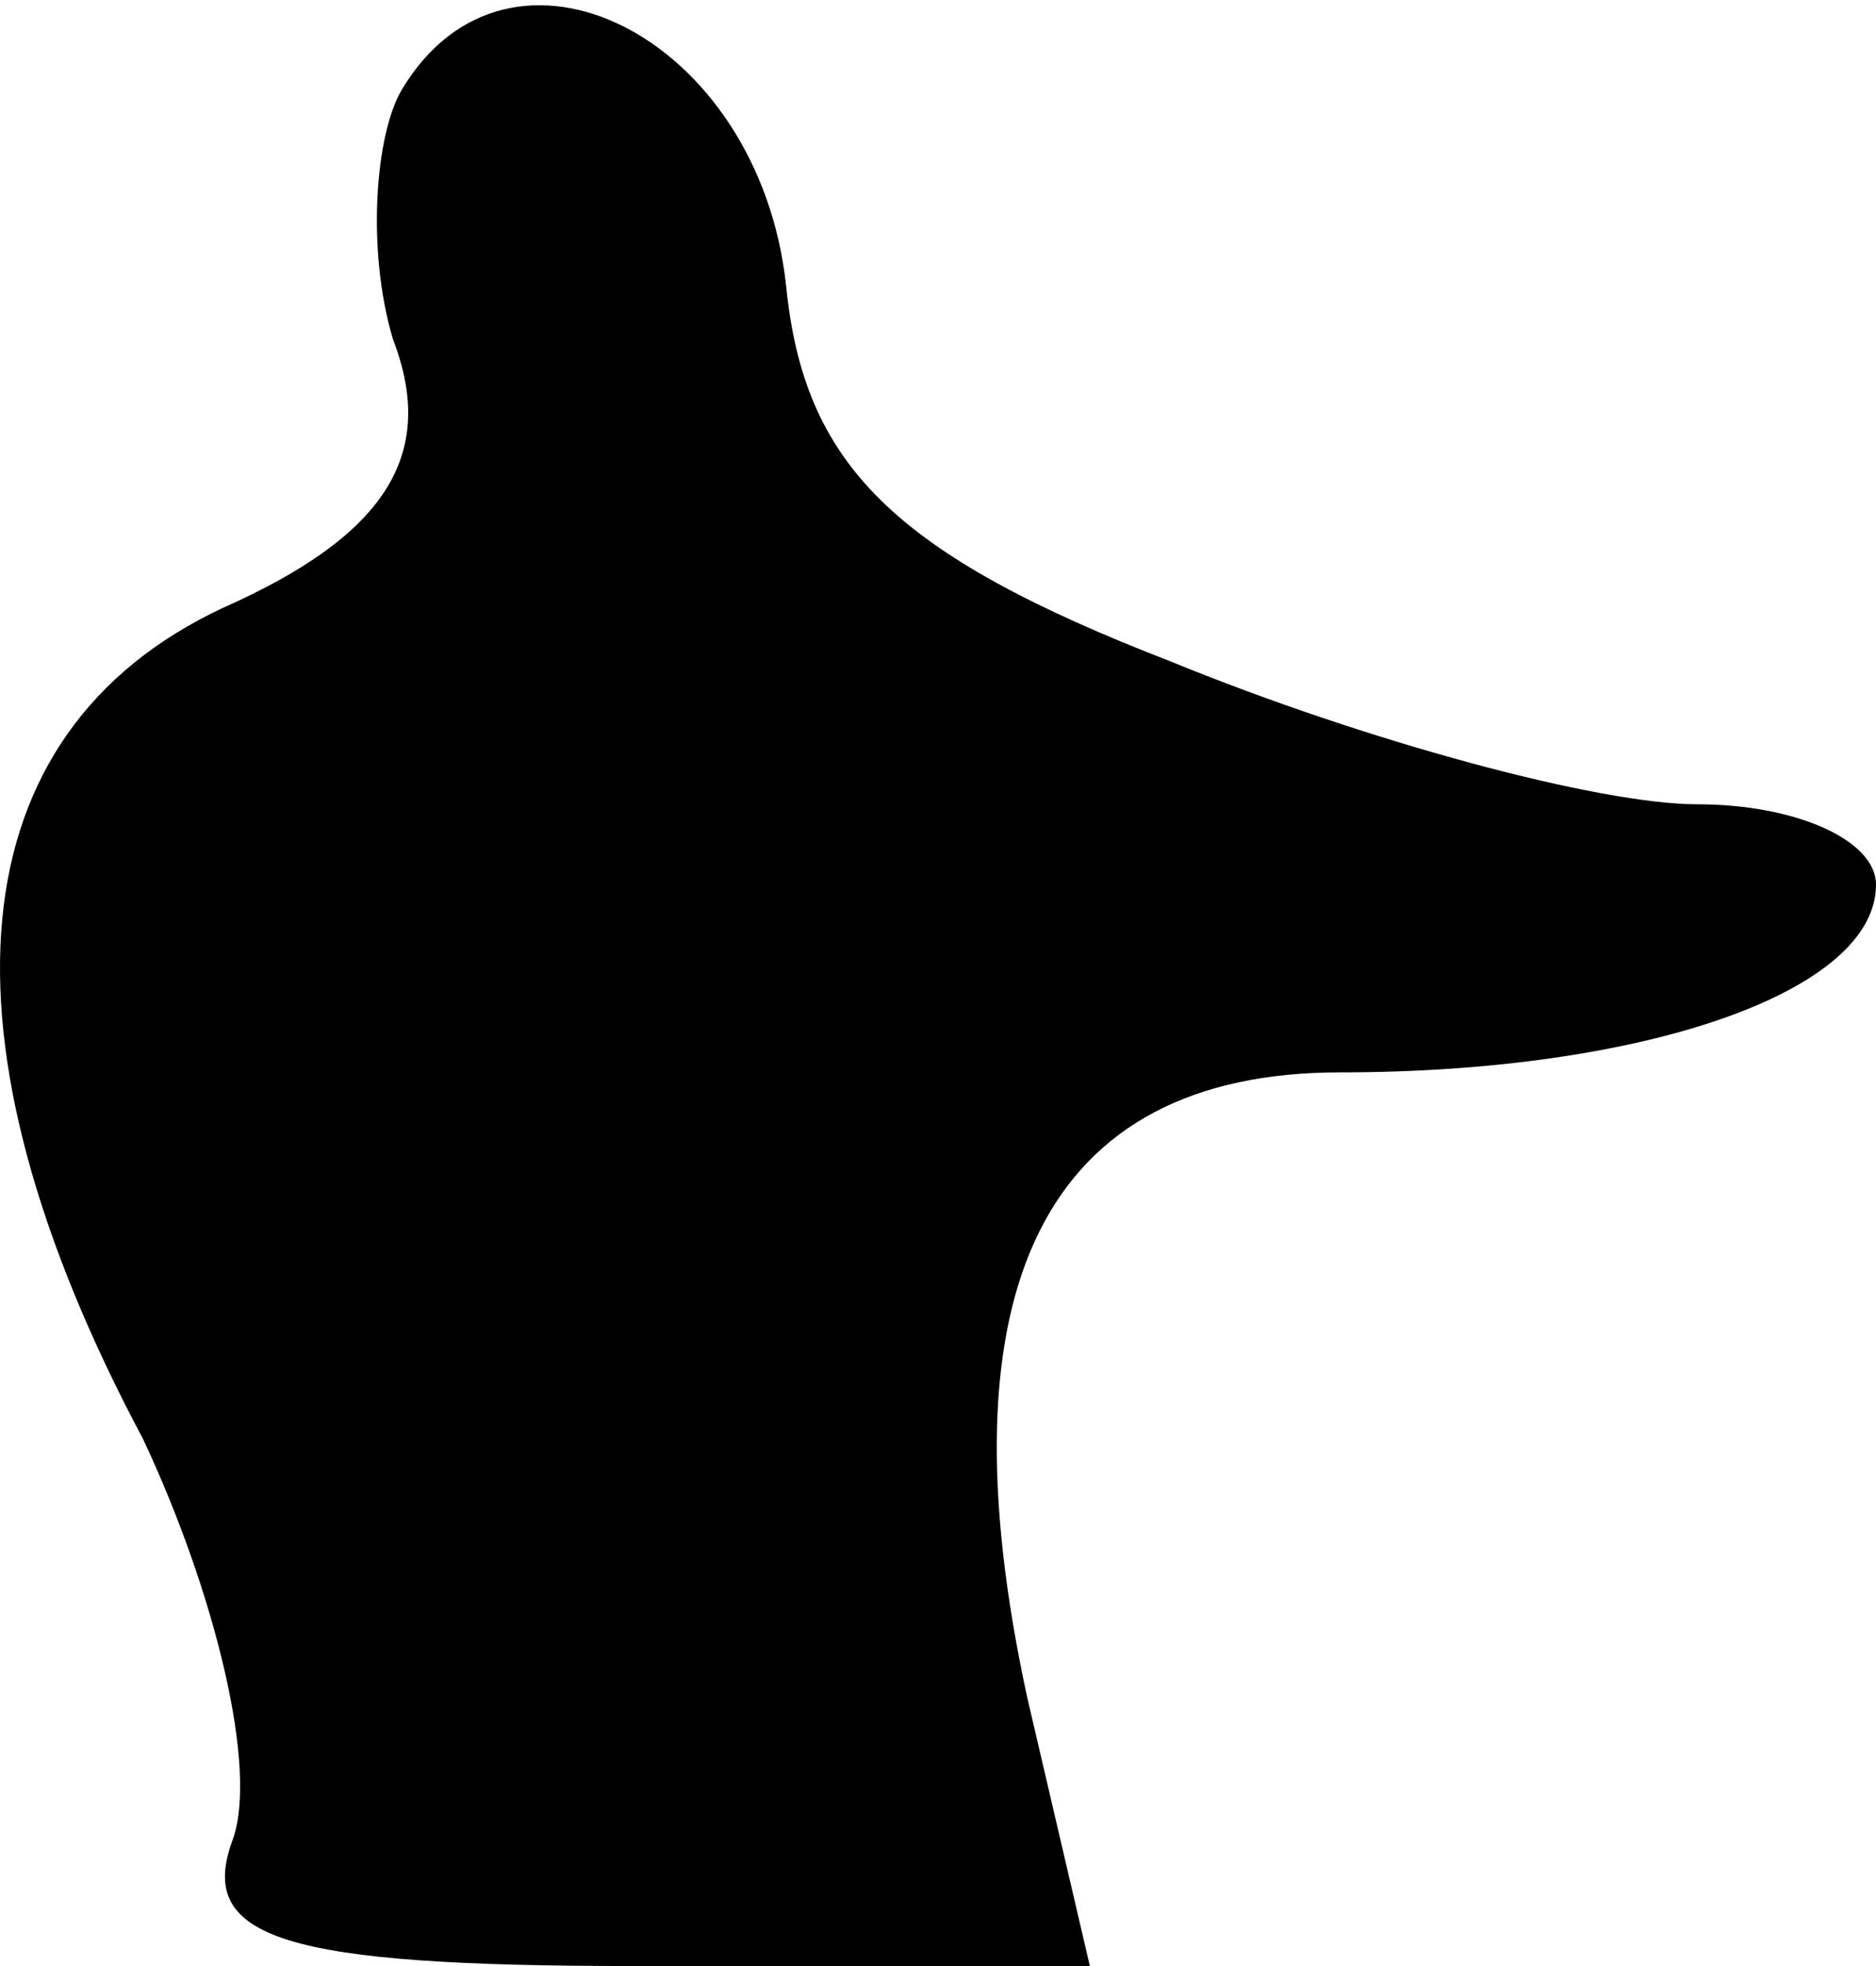 <?xml version="1.0" standalone="no"?>
<!DOCTYPE svg PUBLIC "-//W3C//DTD SVG 20010904//EN"
 "http://www.w3.org/TR/2001/REC-SVG-20010904/DTD/svg10.dtd">
<svg version="1.0" xmlns="http://www.w3.org/2000/svg"
 width="21pt" height="22pt" viewBox="0 0 21 22"
 preserveAspectRatio="xMidYMid meet">
<g transform="translate(0,22) scale(0.1,-0.1)"
fill="#000000" stroke="none">
<path fill="#000000" stroke="none" d="M45 210 c-3 -5 -4 -18 -1 -28 5 -13 -1
-22 -19 -30 -30 -14 -33 -48 -9 -93 8 -17 13 -37 10 -45 -4 -11 6 -14 45 -14
l51 0 -7 30 c-10 46 2 70 35 70 34 0 60 9 60 21 0 5 -9 9 -20 9 -11 0 -37 7
-59 16 -31 12 -41 22 -43 42 -3 28 -31 42 -43 22z"/>
</g>
</svg>
